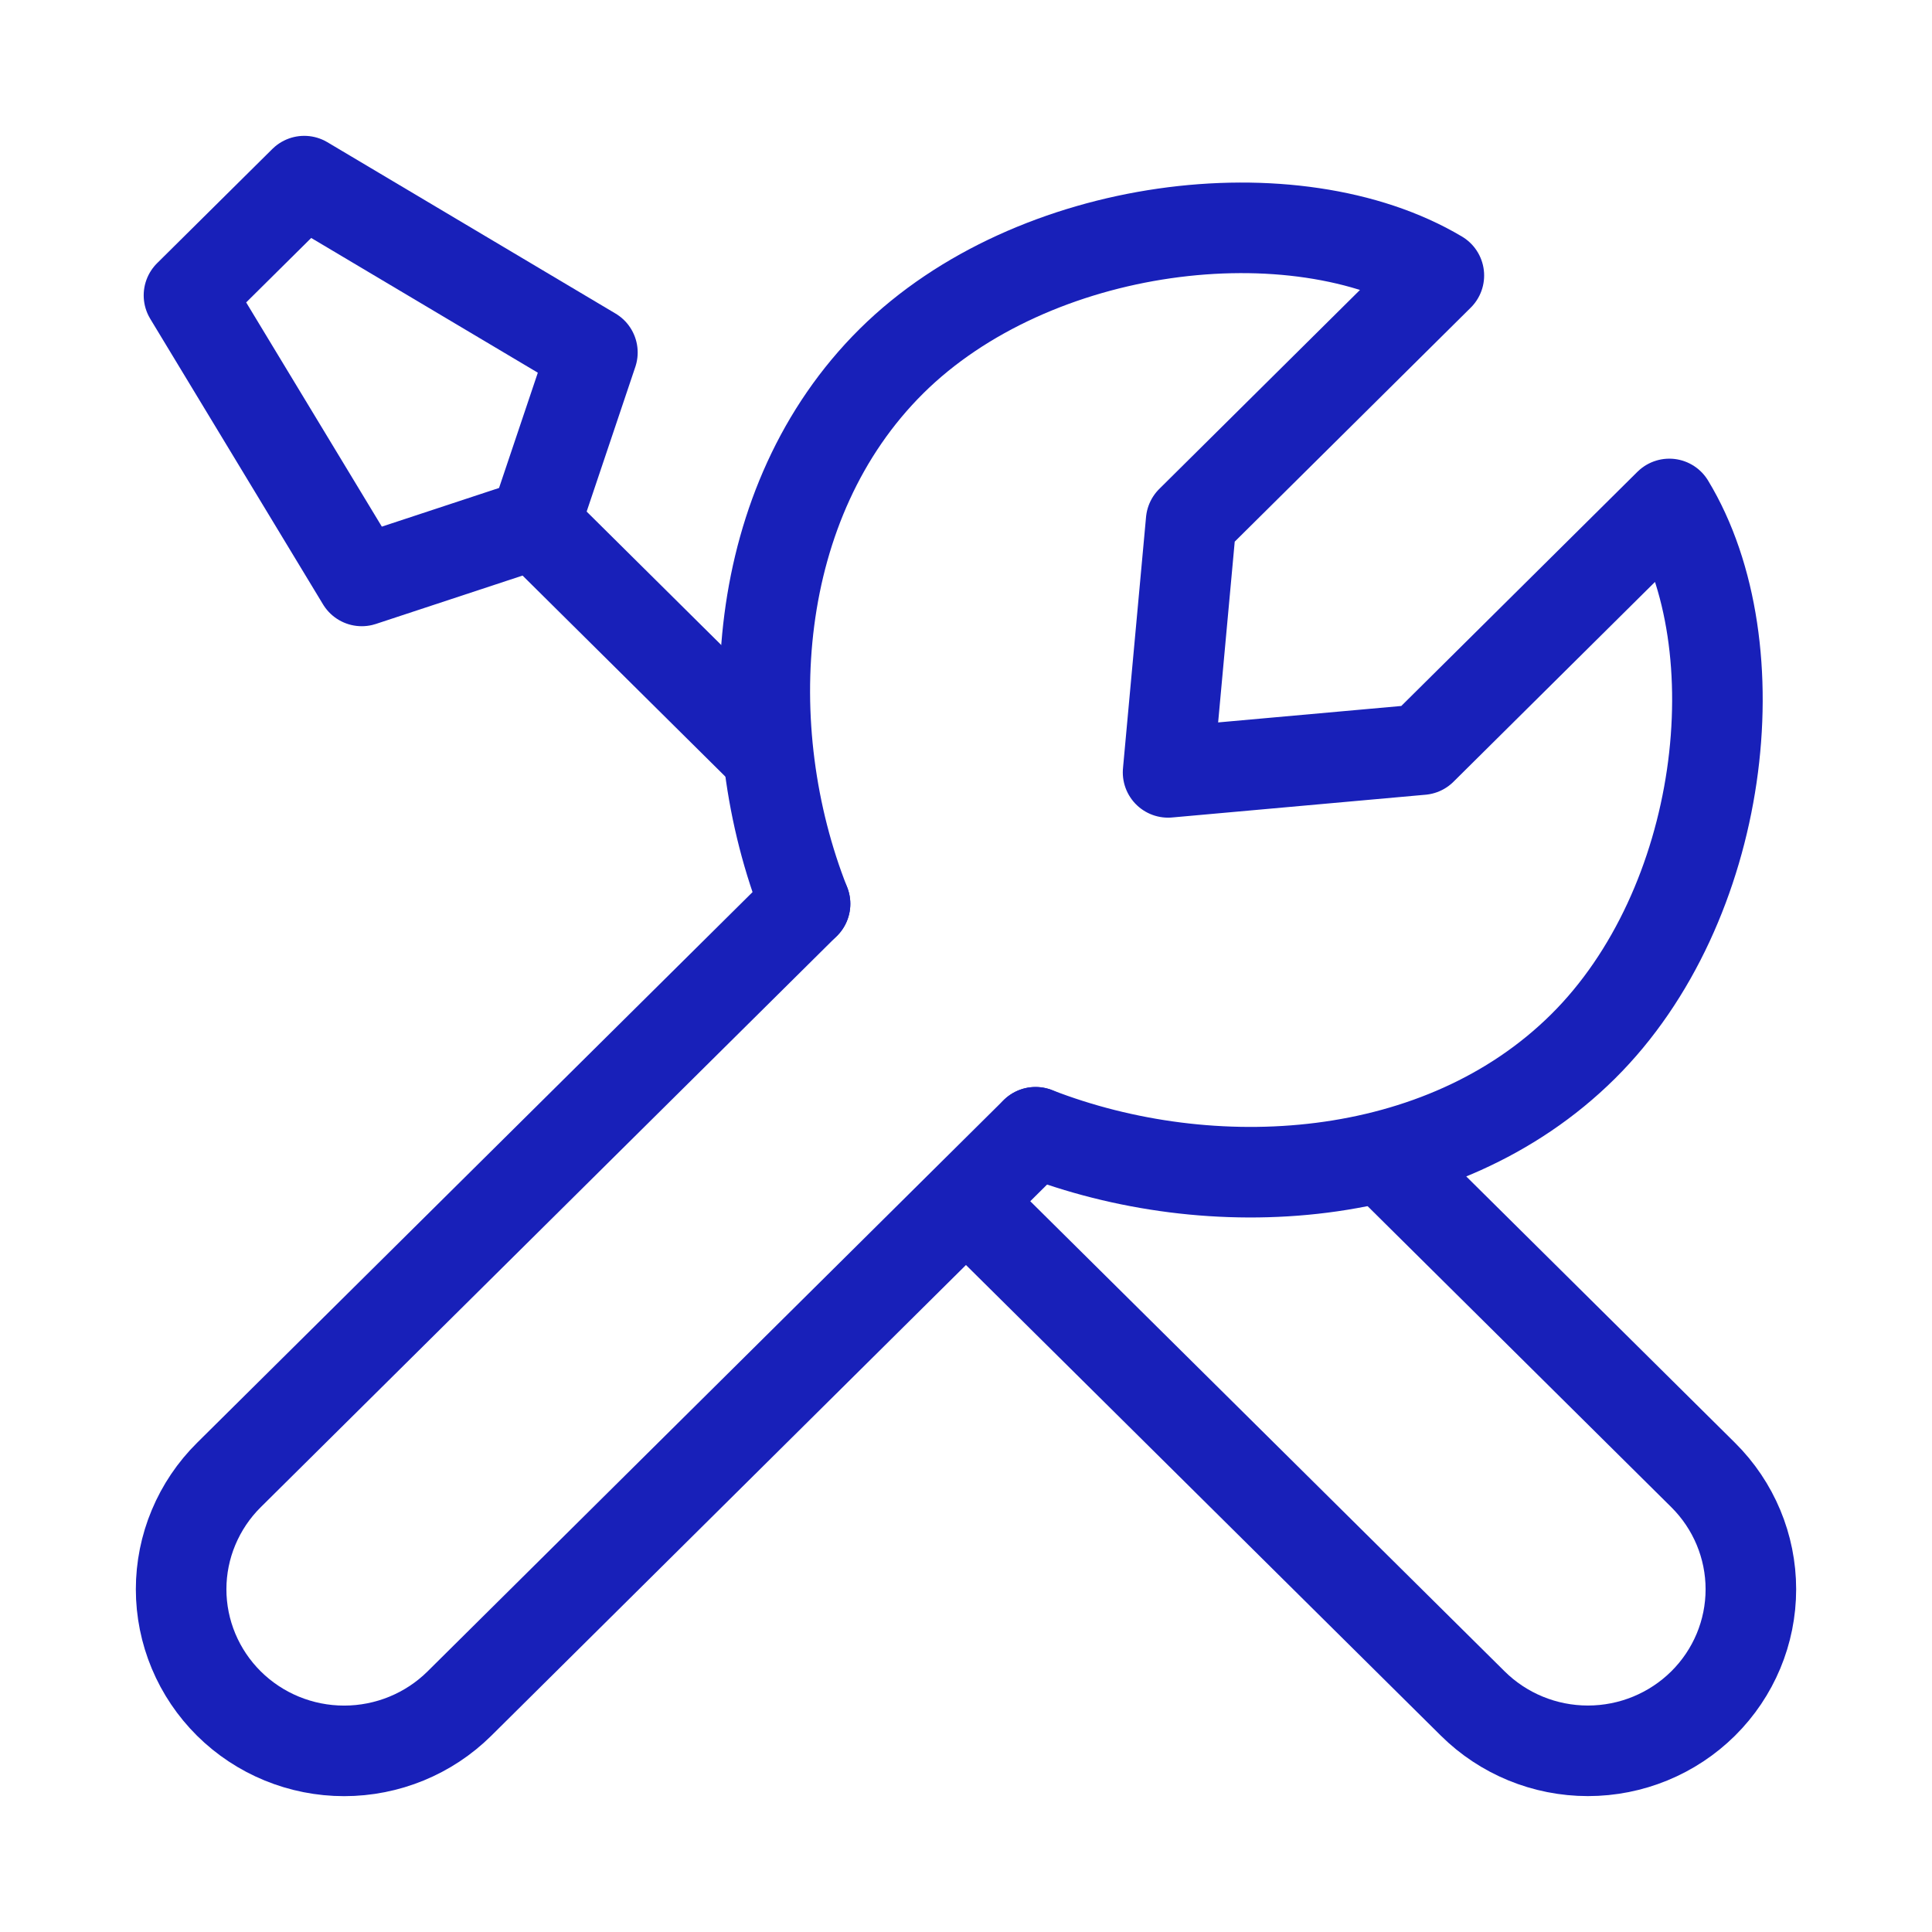 <svg width="32" height="32" viewBox="0 0 32 32" fill="none" xmlns="http://www.w3.org/2000/svg">
<path d="M13.334 14.97L3.792 24.43C3.541 24.678 3.342 24.974 3.206 25.299C3.07 25.623 3 25.972 3 26.323C3 26.675 3.07 27.023 3.206 27.348C3.342 27.673 3.541 27.968 3.792 28.217C4.298 28.718 4.984 29 5.7 29C6.416 29 7.103 28.718 7.609 28.217L17.151 18.754M22.975 19.242L28.21 24.431C28.716 24.933 29 25.614 29 26.323C29 27.033 28.716 27.713 28.21 28.215C27.703 28.717 27.017 28.999 26.301 28.999C25.585 28.999 24.899 28.717 24.393 28.215L16.012 19.909M8.857 8.677L5.992 9.622L3.13 4.892L5.039 3L9.812 5.838L8.857 8.677ZM8.857 8.677L12.677 12.464" stroke="#1820B9" stroke-width="1.5" stroke-linecap="round" stroke-linejoin="round"/>
<path d="M13.334 14.97C12.195 12.089 12.418 8.31 14.766 5.981C17.115 3.653 21.448 3.143 23.832 4.563L19.729 8.631L19.347 12.793L23.546 12.416L27.649 8.347C29.083 10.713 28.567 15.008 26.219 17.334C23.87 19.663 20.059 19.884 17.153 18.754" stroke="#1820B9" stroke-width="1.5" stroke-linecap="round" stroke-linejoin="round"/>
</svg>
